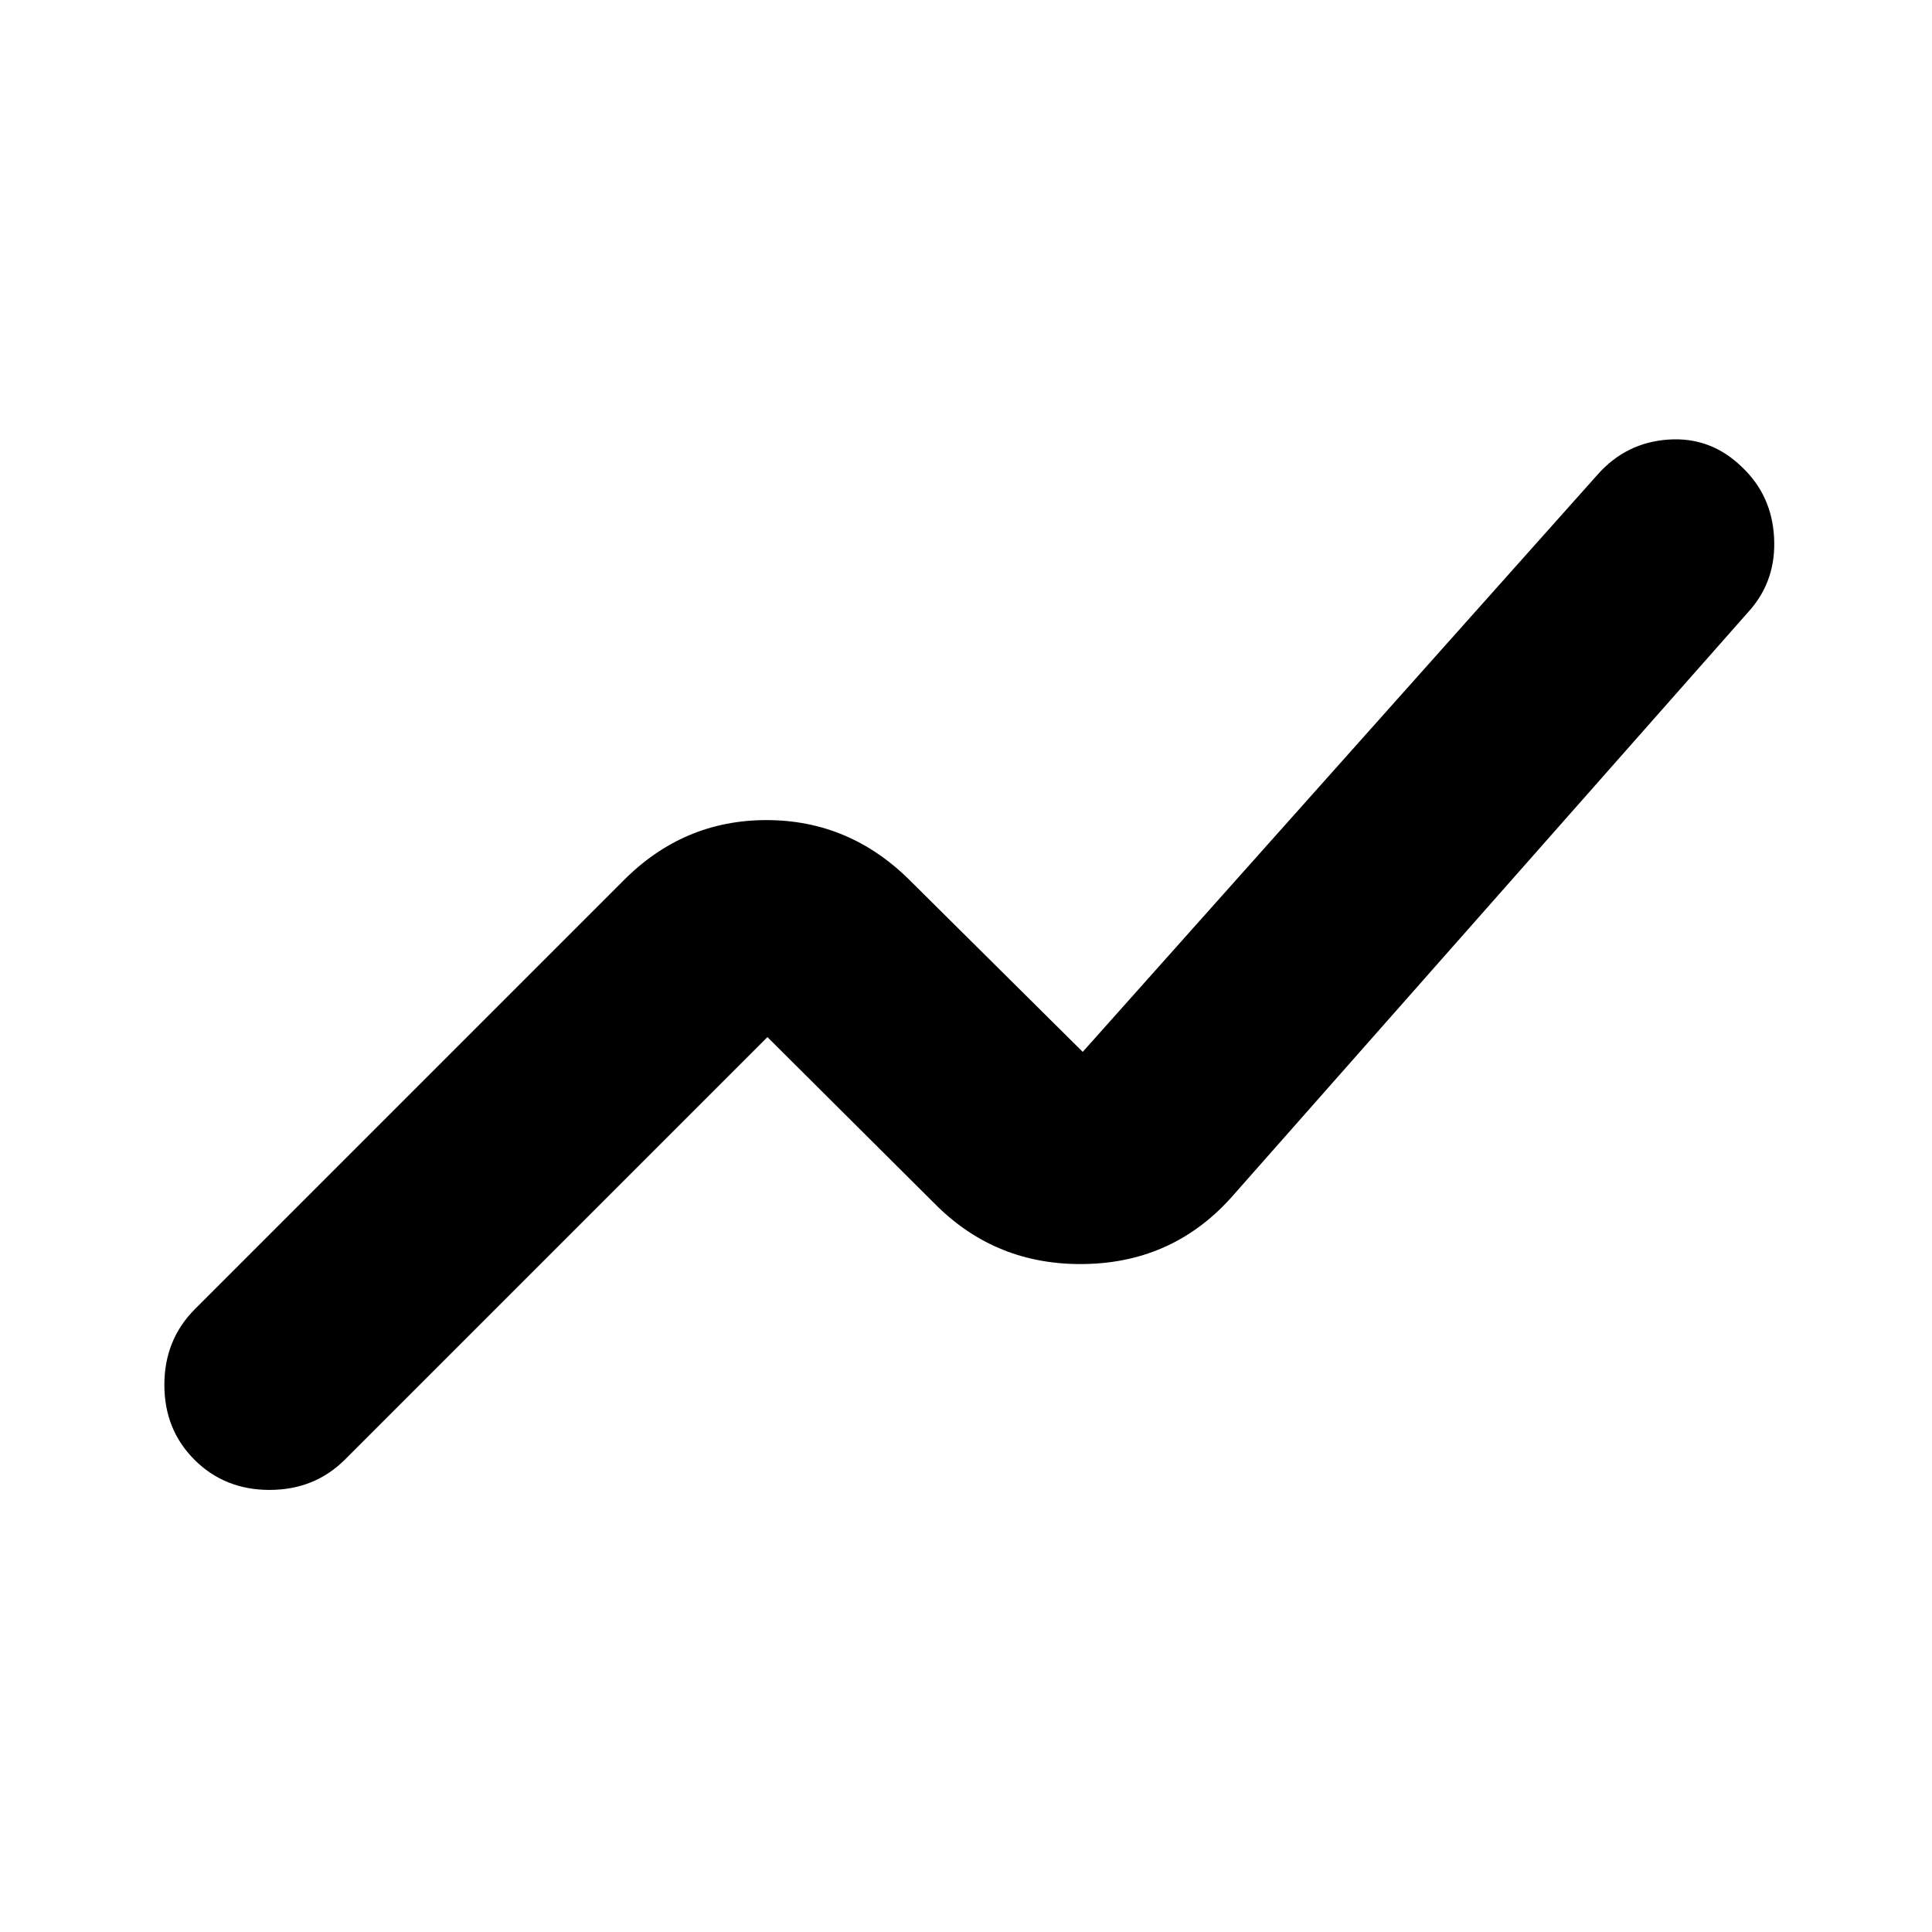 <svg xmlns="http://www.w3.org/2000/svg" height="40" viewBox="0 -960 960 960" width="40"><path d="M96.67-234.62q-15-14.96-15-37.25t15-37.46l213-213q29.86-30.17 71.18-30.17 41.32 0 71.48 30.17l85.67 85 255.83-286.84q14.17-16 35.25-17.41 21.09-1.42 36.59 13.75 14.72 13.94 15.86 34.88Q882.67-672 869.67-657L613-366.33q-29.17 33.5-73.67 34.41-44.5.92-75.16-30.25l-82.84-82.5-210 210q-15.11 15-37.39 15-22.27 0-37.27-14.95Z"/></svg>